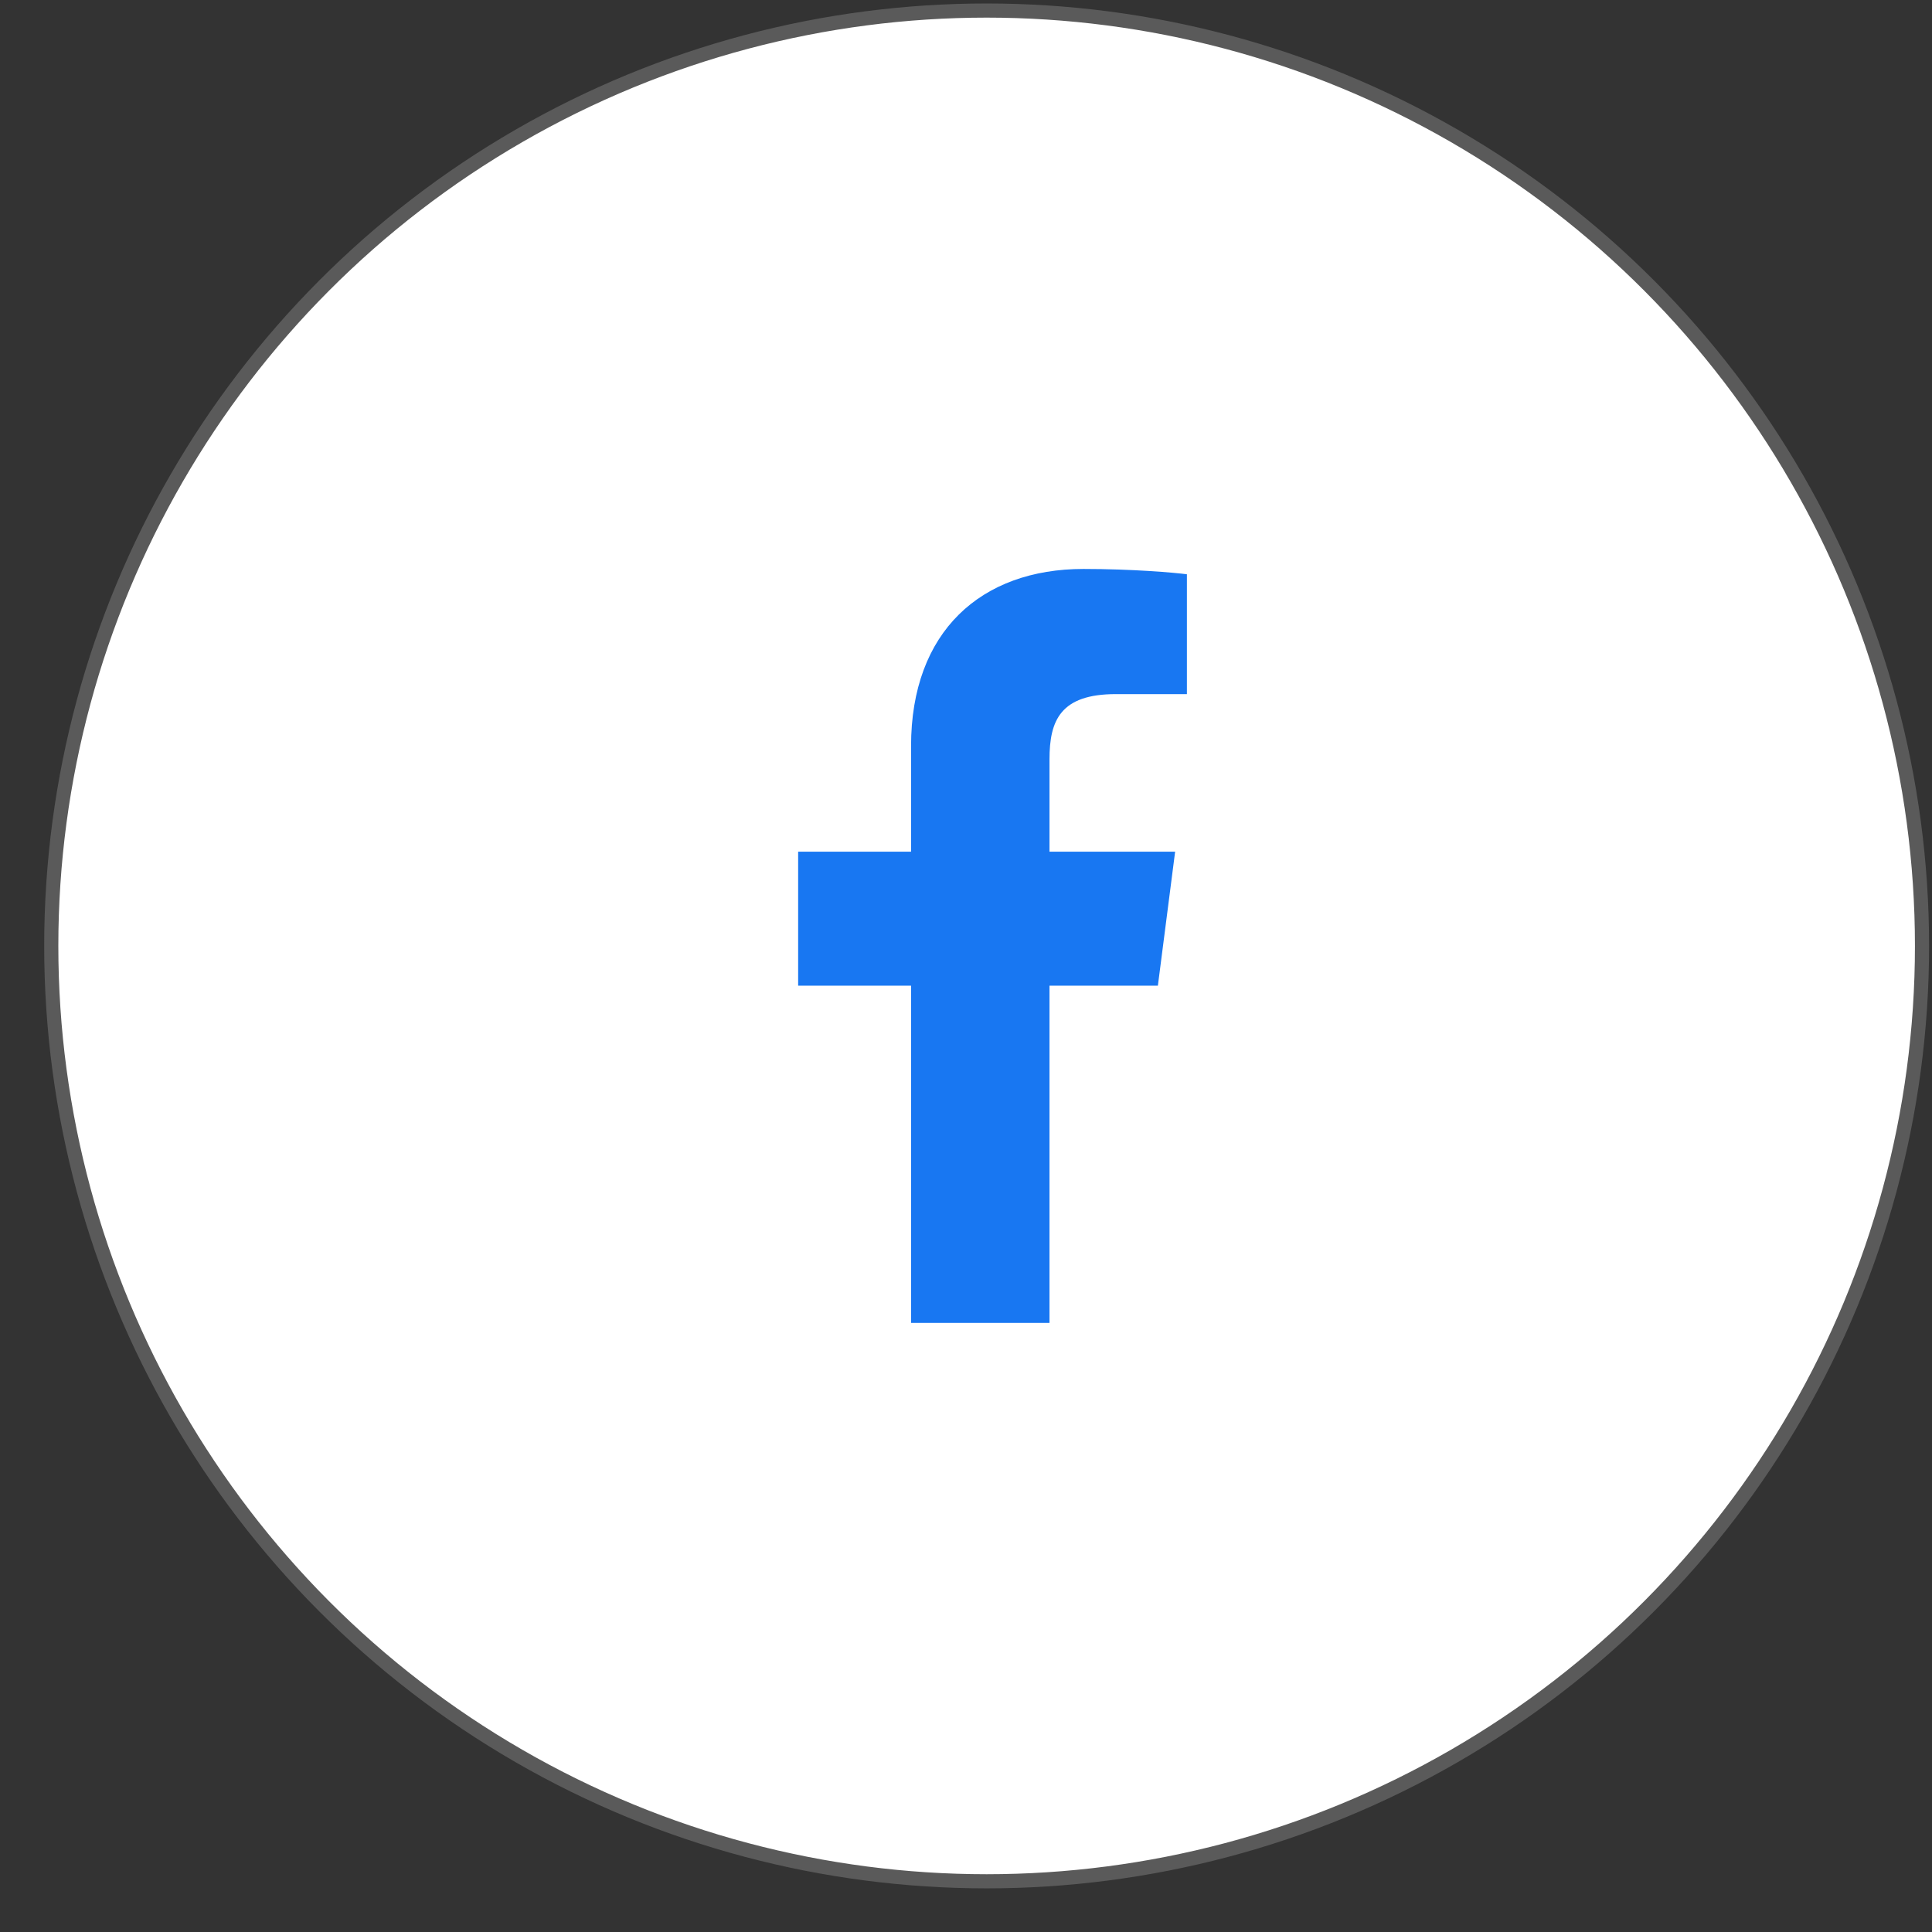 <svg width="41" height="41" viewBox="0 0 41 41" fill="none" xmlns="http://www.w3.org/2000/svg">
<rect x="0" y="0" width="41" height="41" fill="#333333" stroke="none"/>
<circle cx="20.938" cy="20.074" r="19.85" fill="white" stroke="#5A5A5A" stroke-width="0.3"/>
<path d="M19.334 28.074V20.918H16.938V18.074H19.334V15.834C19.334 13.399 20.822 12.074 22.994 12.074C24.034 12.074 24.928 12.152 25.188 12.187V14.73H23.681C22.5 14.73 22.272 15.293 22.272 16.115V18.074H24.938L24.572 20.918H22.272V28.074" fill="#1877F2"/>
</svg>
